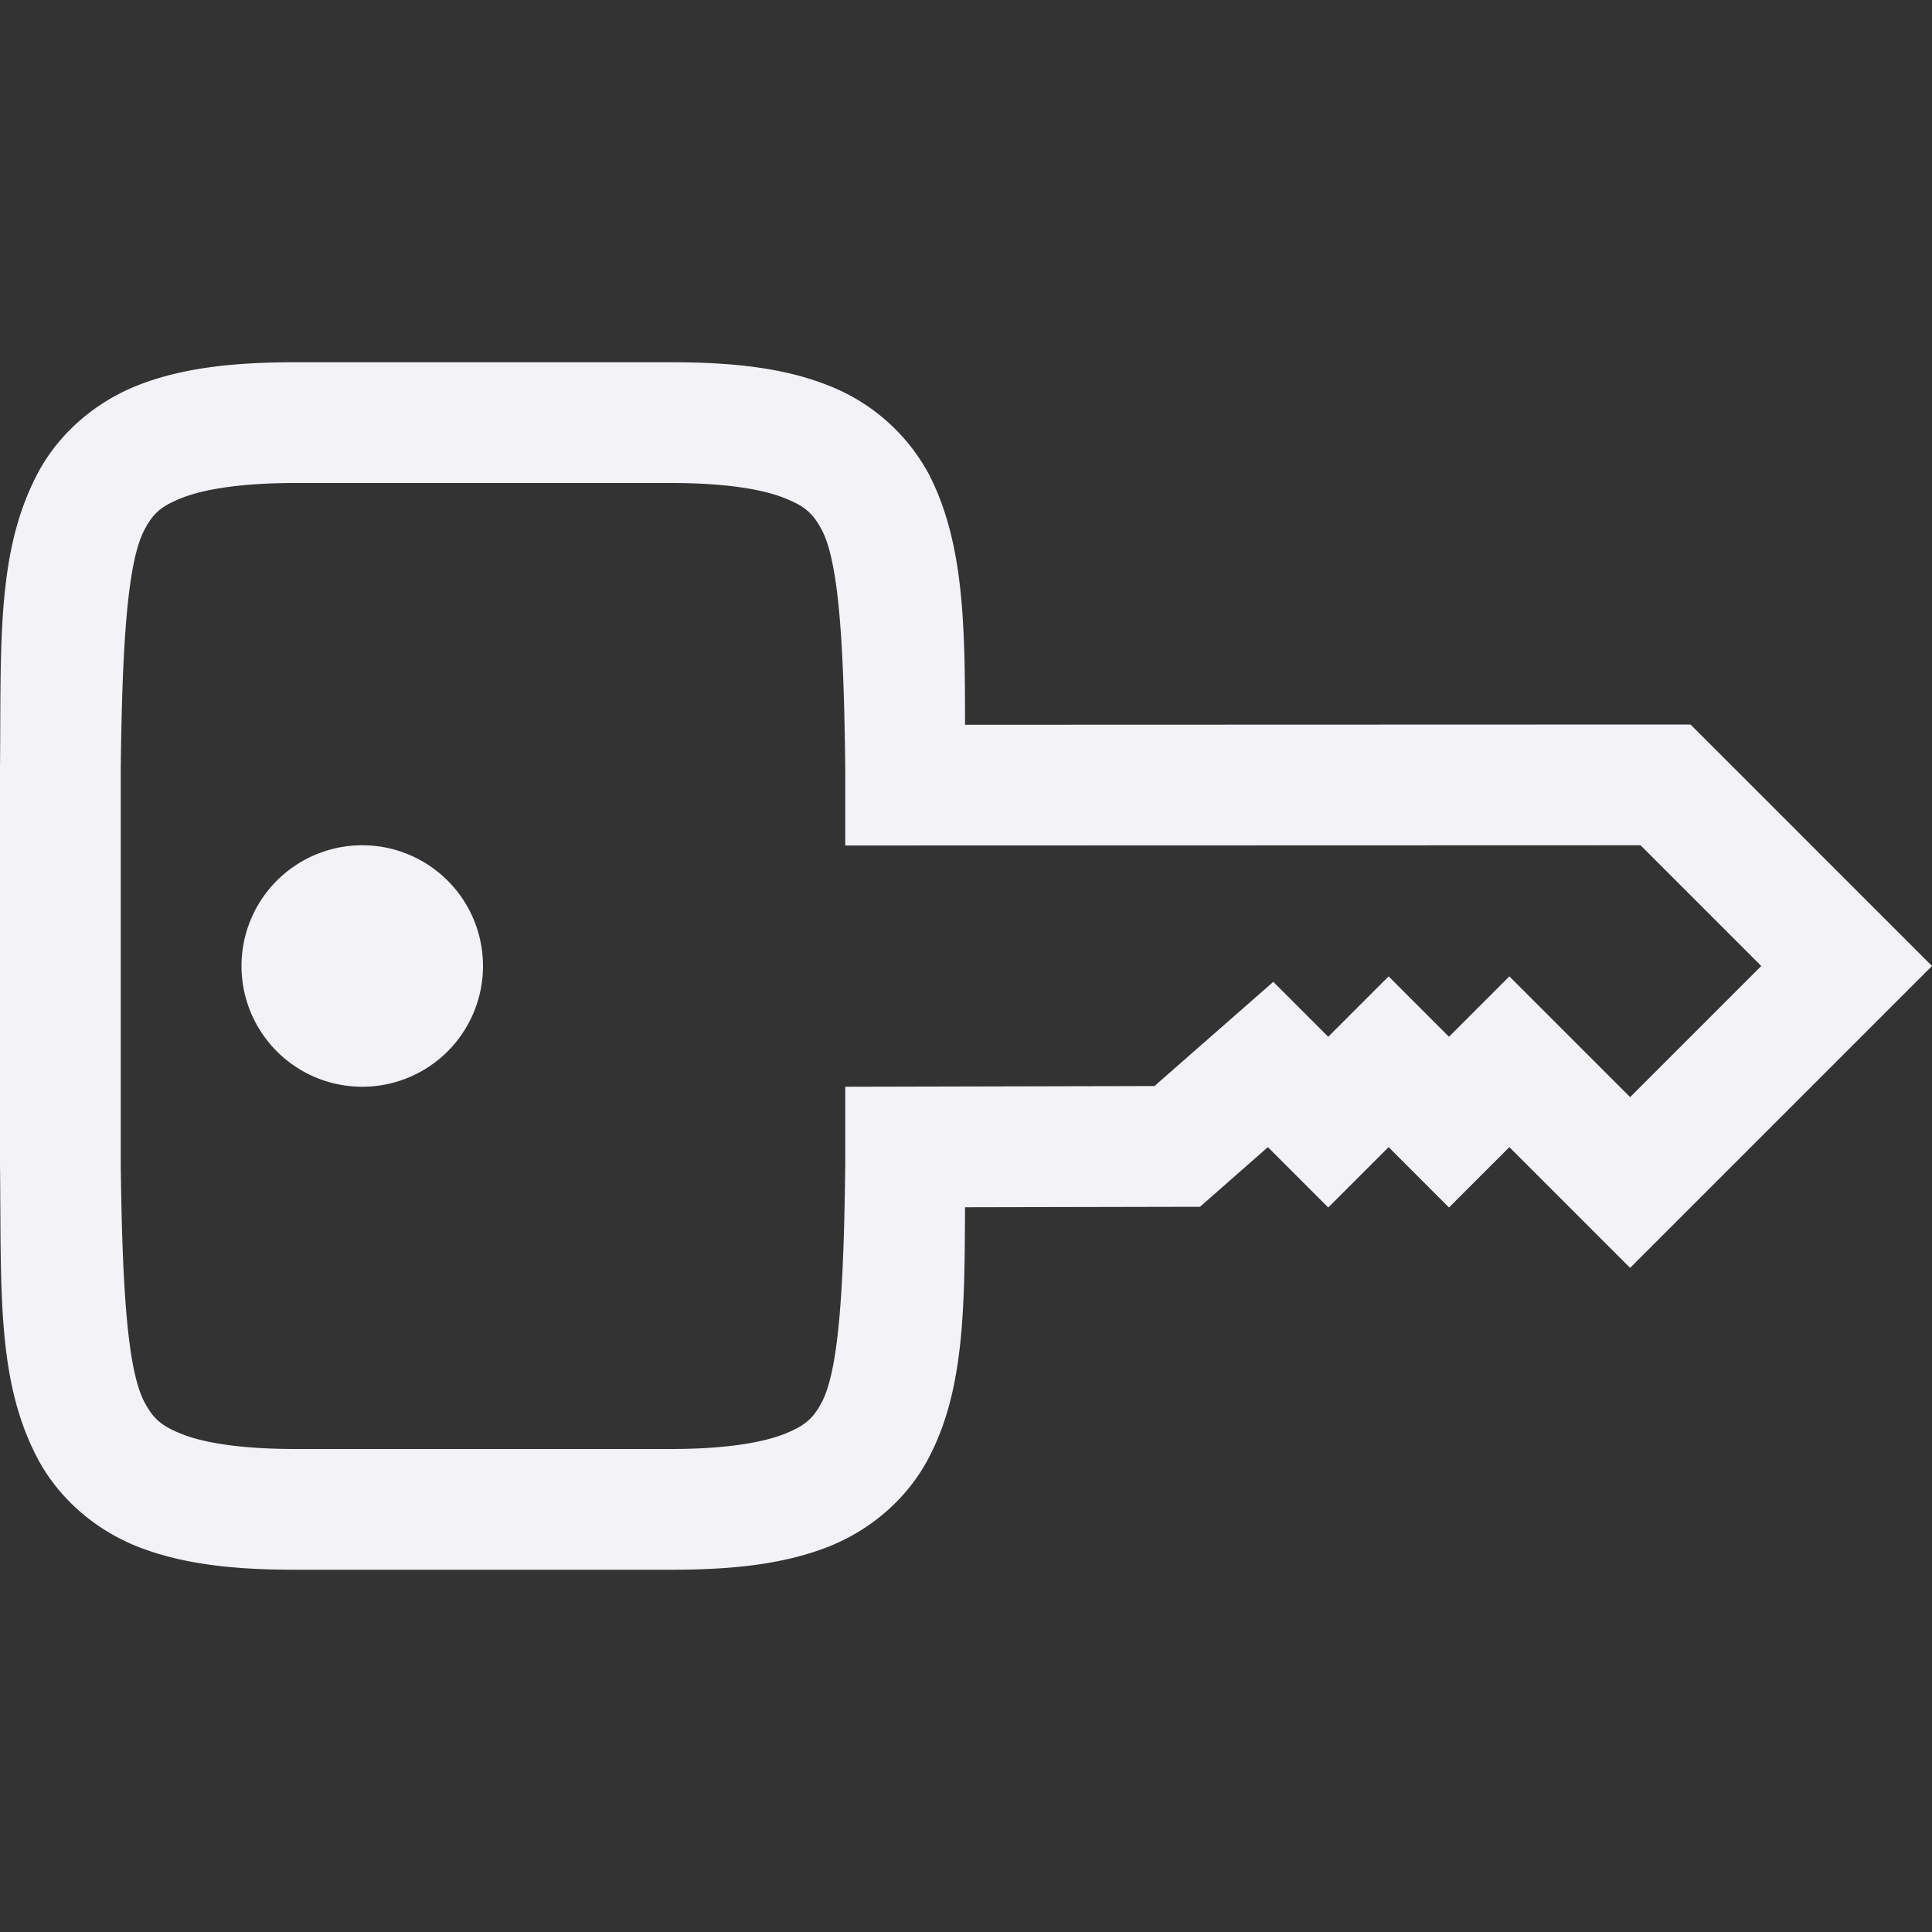 <svg height="16" width="16" xmlns="http://www.w3.org/2000/svg">
  <rect width="100%" height="100%" fill="#333333" stroke="none"/>
  <path d="m2.445 3c-.52 0-.94.048-1.304.191-.364.144-.662.41-.832.735-.34.648-.299 1.402-.309 2.431v3.286c.012 1.029-.031 1.784.309 2.431.17.324.468.591.832.735.364.143.784.191 1.304.191h3.112c.52 0 .94-.048 1.304-.191.364-.144.66-.41.83-.735.296-.563.297-1.241.301-2.076l1.946-.004.562-.494.5.5.5-.5.5.5.5-.5 1 1 2.5-2.5-2-2-6.008.002c0-.835-.01-1.513-.3-2.076a1.607 1.607 0 0 0 -.833-.734c-.363-.144-.782-.192-1.302-.192zm0 1h3.112c.451 0 .756.052.935.123.18.07.244.134.315.268.14.268.182.944.193 1.978v.633l6.586-.002 1 1-1.086 1.086-1-1-.5.5-.5-.5-.5.5-.455-.455-.984.863-2.561.006v.63c-.011 1.035-.053 1.711-.193 1.98-.07.133-.135.196-.315.267-.18.07-.484.123-.935.123h-3.112c-.451 0-.758-.052-.937-.123-.18-.071-.242-.134-.313-.268-.14-.267-.183-.943-.195-1.972v-3.274c.012-1.029.055-1.705.195-1.973.07-.134.133-.196.313-.267s.486-.123.937-.123zm.555 3a1 1 0 0 0 -1 1 1 1 0 0 0 1 1 1 1 0 0 0 1-1 1 1 0 0 0 -1-1z" fill="#f2f2f7"/>
</svg>

